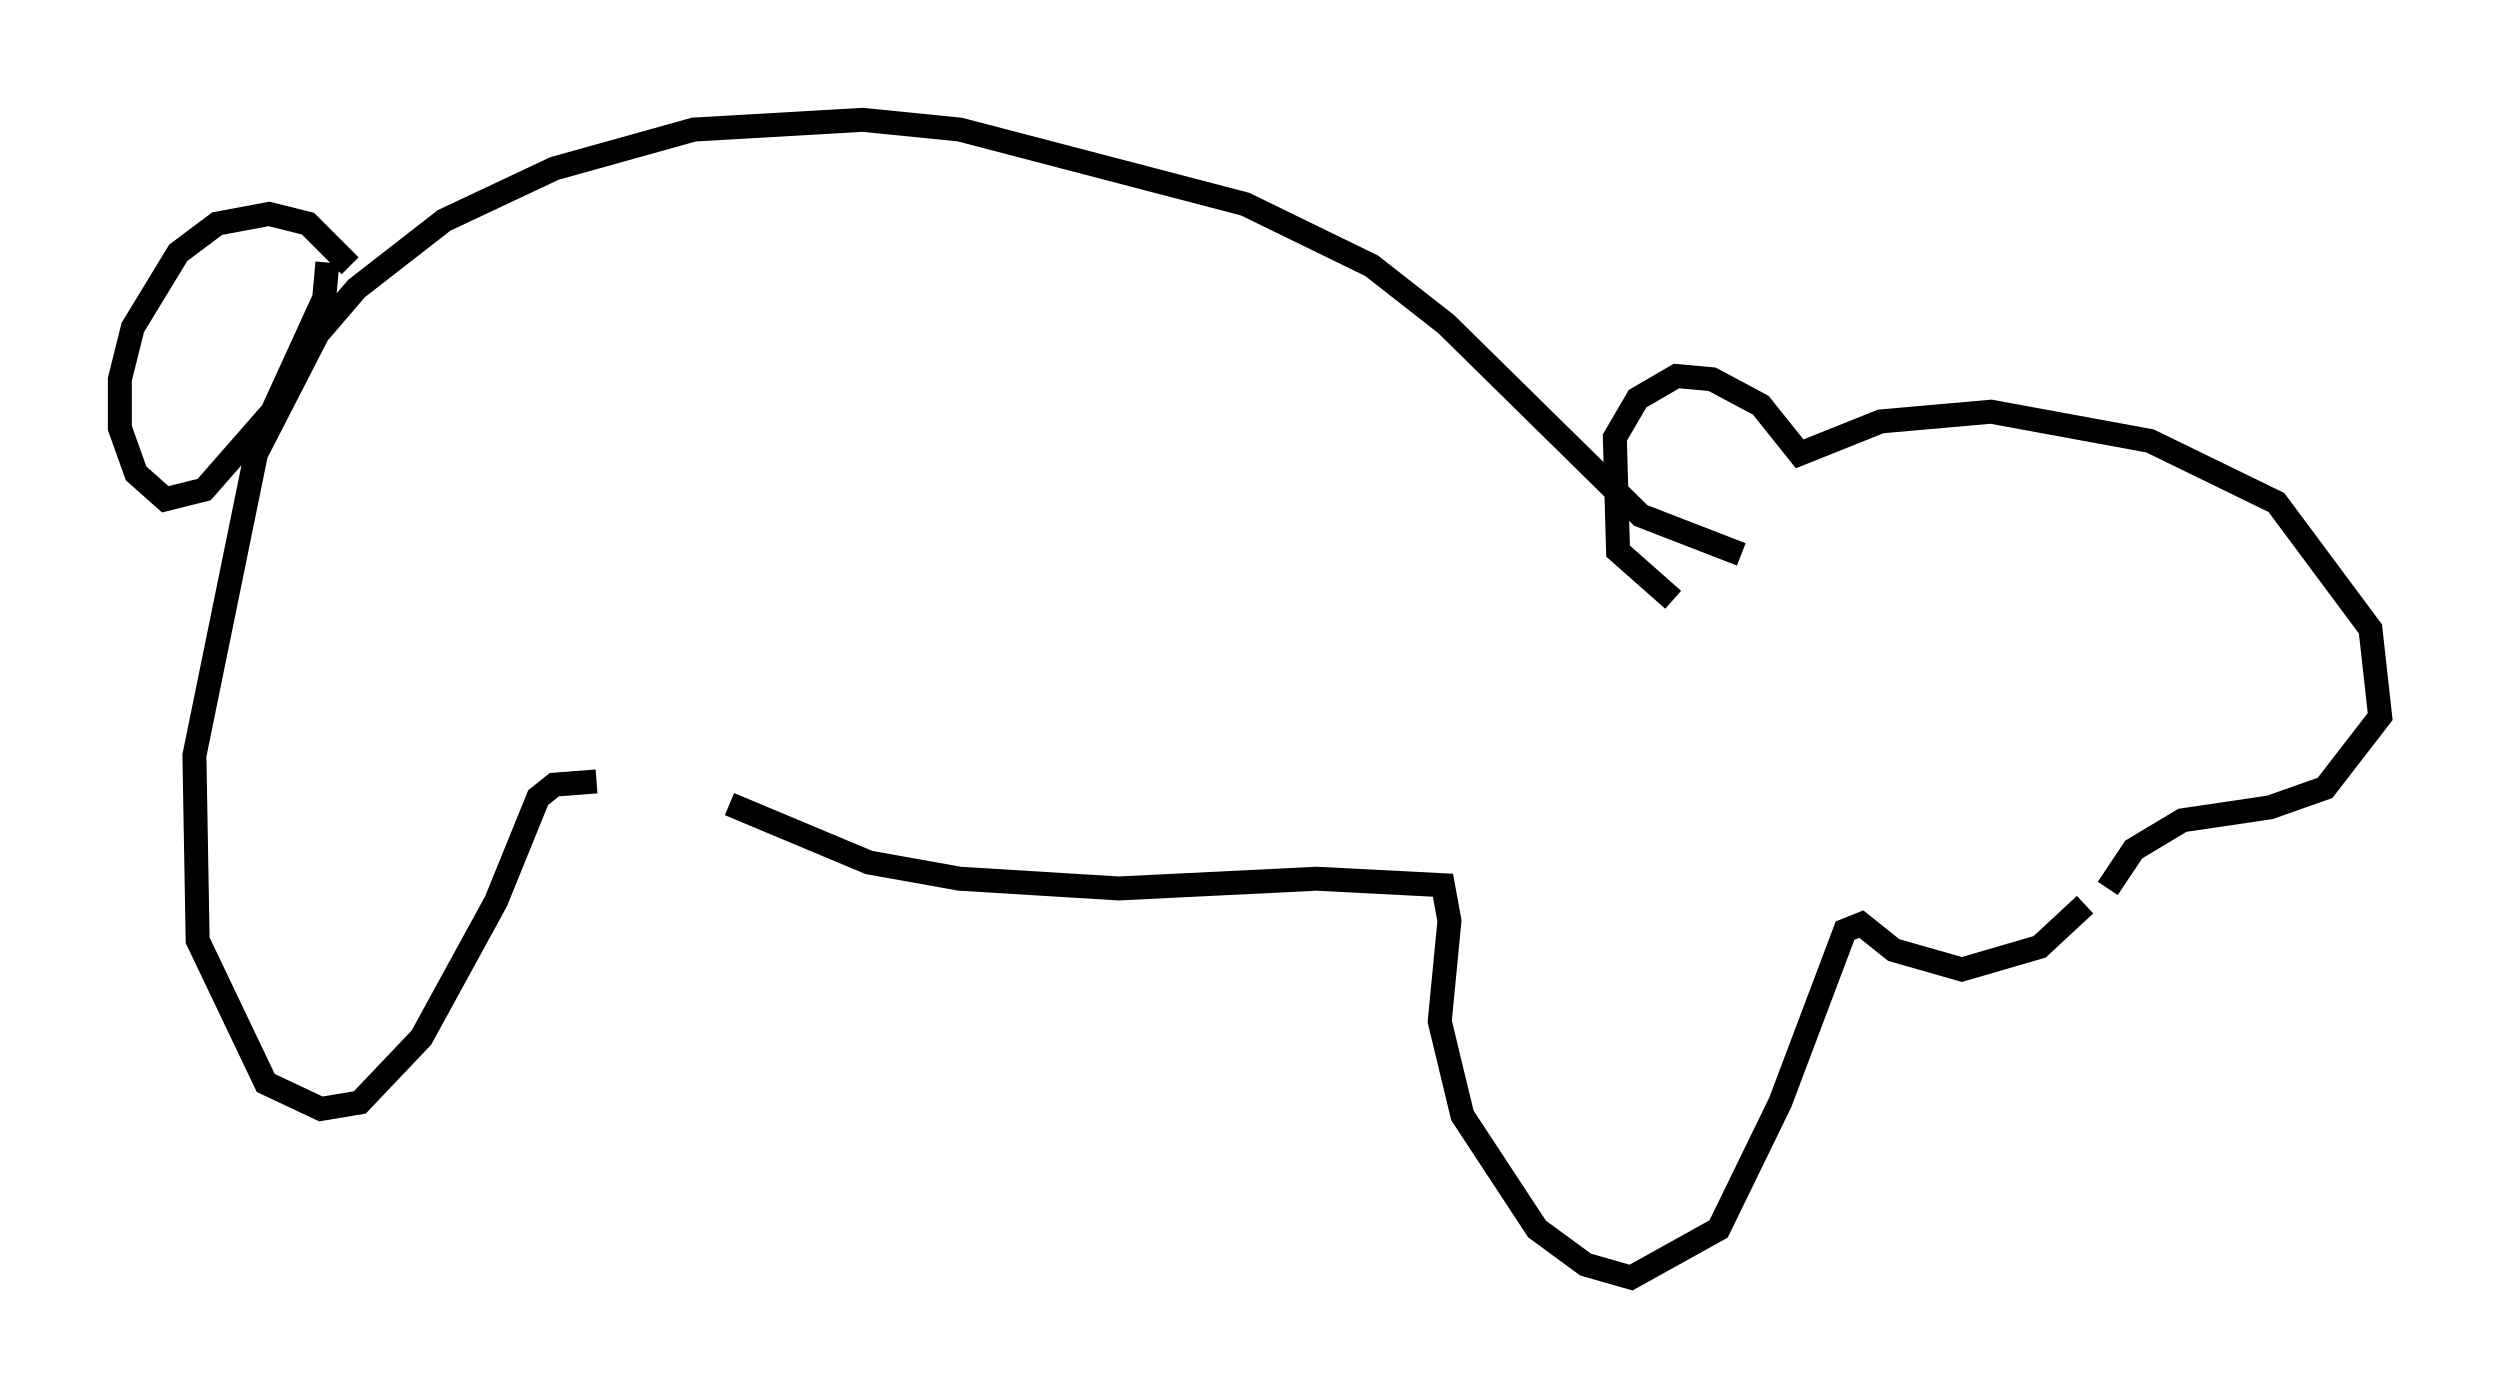 <?xml version="1.0" encoding="utf-8" ?>
<svg baseProfile="full" height="58.308" version="1.1" width="104.316" xmlns="http://www.w3.org/2000/svg" xmlns:ev="http://www.w3.org/2001/xml-events" xmlns:xlink="http://www.w3.org/1999/xlink"><defs /><rect fill="white" height="58.308" width="104.316" x="0" y="0" /><path d="M73.47, 26.245 m-3.654, -1.218 l-2.3, -2.03 -0.135, -4.736 l0.947, -1.624 1.624, -0.947 l1.488, 0.135 2.03, 1.083 l1.624, 2.03 3.383, -1.353 l4.601, -0.406 6.631, 1.218 l5.277, 2.571 3.924, 5.277 l0.406, 3.654 -2.3, 2.977 l-2.3, 0.812 -3.654, 0.541 l-2.03, 1.218 -1.083, 1.624 m-15.291, -13.938 l-4.195, -1.624 -8.119, -7.984 l-3.112, -2.436 -5.277, -2.571 l-11.908, -3.112 -4.059, -0.406 l-7.036, 0.406 -5.819, 1.624 l-4.601, 2.165 -3.654, 2.842 l-1.624, 1.894 -2.571, 5.007 l-2.571, 12.584 0.135, 7.713 l2.842, 5.954 2.3, 1.083 l1.624, -0.271 2.571, -2.706 l3.112, -5.683 1.759, -4.33 l0.677, -0.541 1.759, -0.135 m5.548, 0.947 l5.819, 2.436 3.789, 0.677 l6.631, 0.406 8.254, -0.406 l5.277, 0.271 0.271, 1.488 l-0.406, 4.195 0.947, 3.924 l3.112, 4.736 2.03, 1.488 l1.894, 0.541 3.654, -2.03 l2.571, -5.277 2.706, -7.172 l0.677, -0.271 1.353, 1.083 l2.842, 0.812 3.248, -0.947 l1.894, -1.759 m-72.394, -26.657 l-1.759, -1.759 -1.624, -0.406 l-2.165, 0.406 -1.624, 1.218 l-1.894, 3.112 -0.541, 2.165 l0.0, 2.03 0.677, 1.894 l1.218, 1.083 1.624, -0.406 l2.842, -3.248 2.165, -4.736 l0.135, -1.488 " fill="none" stroke="black" stroke-width="1" /></svg>